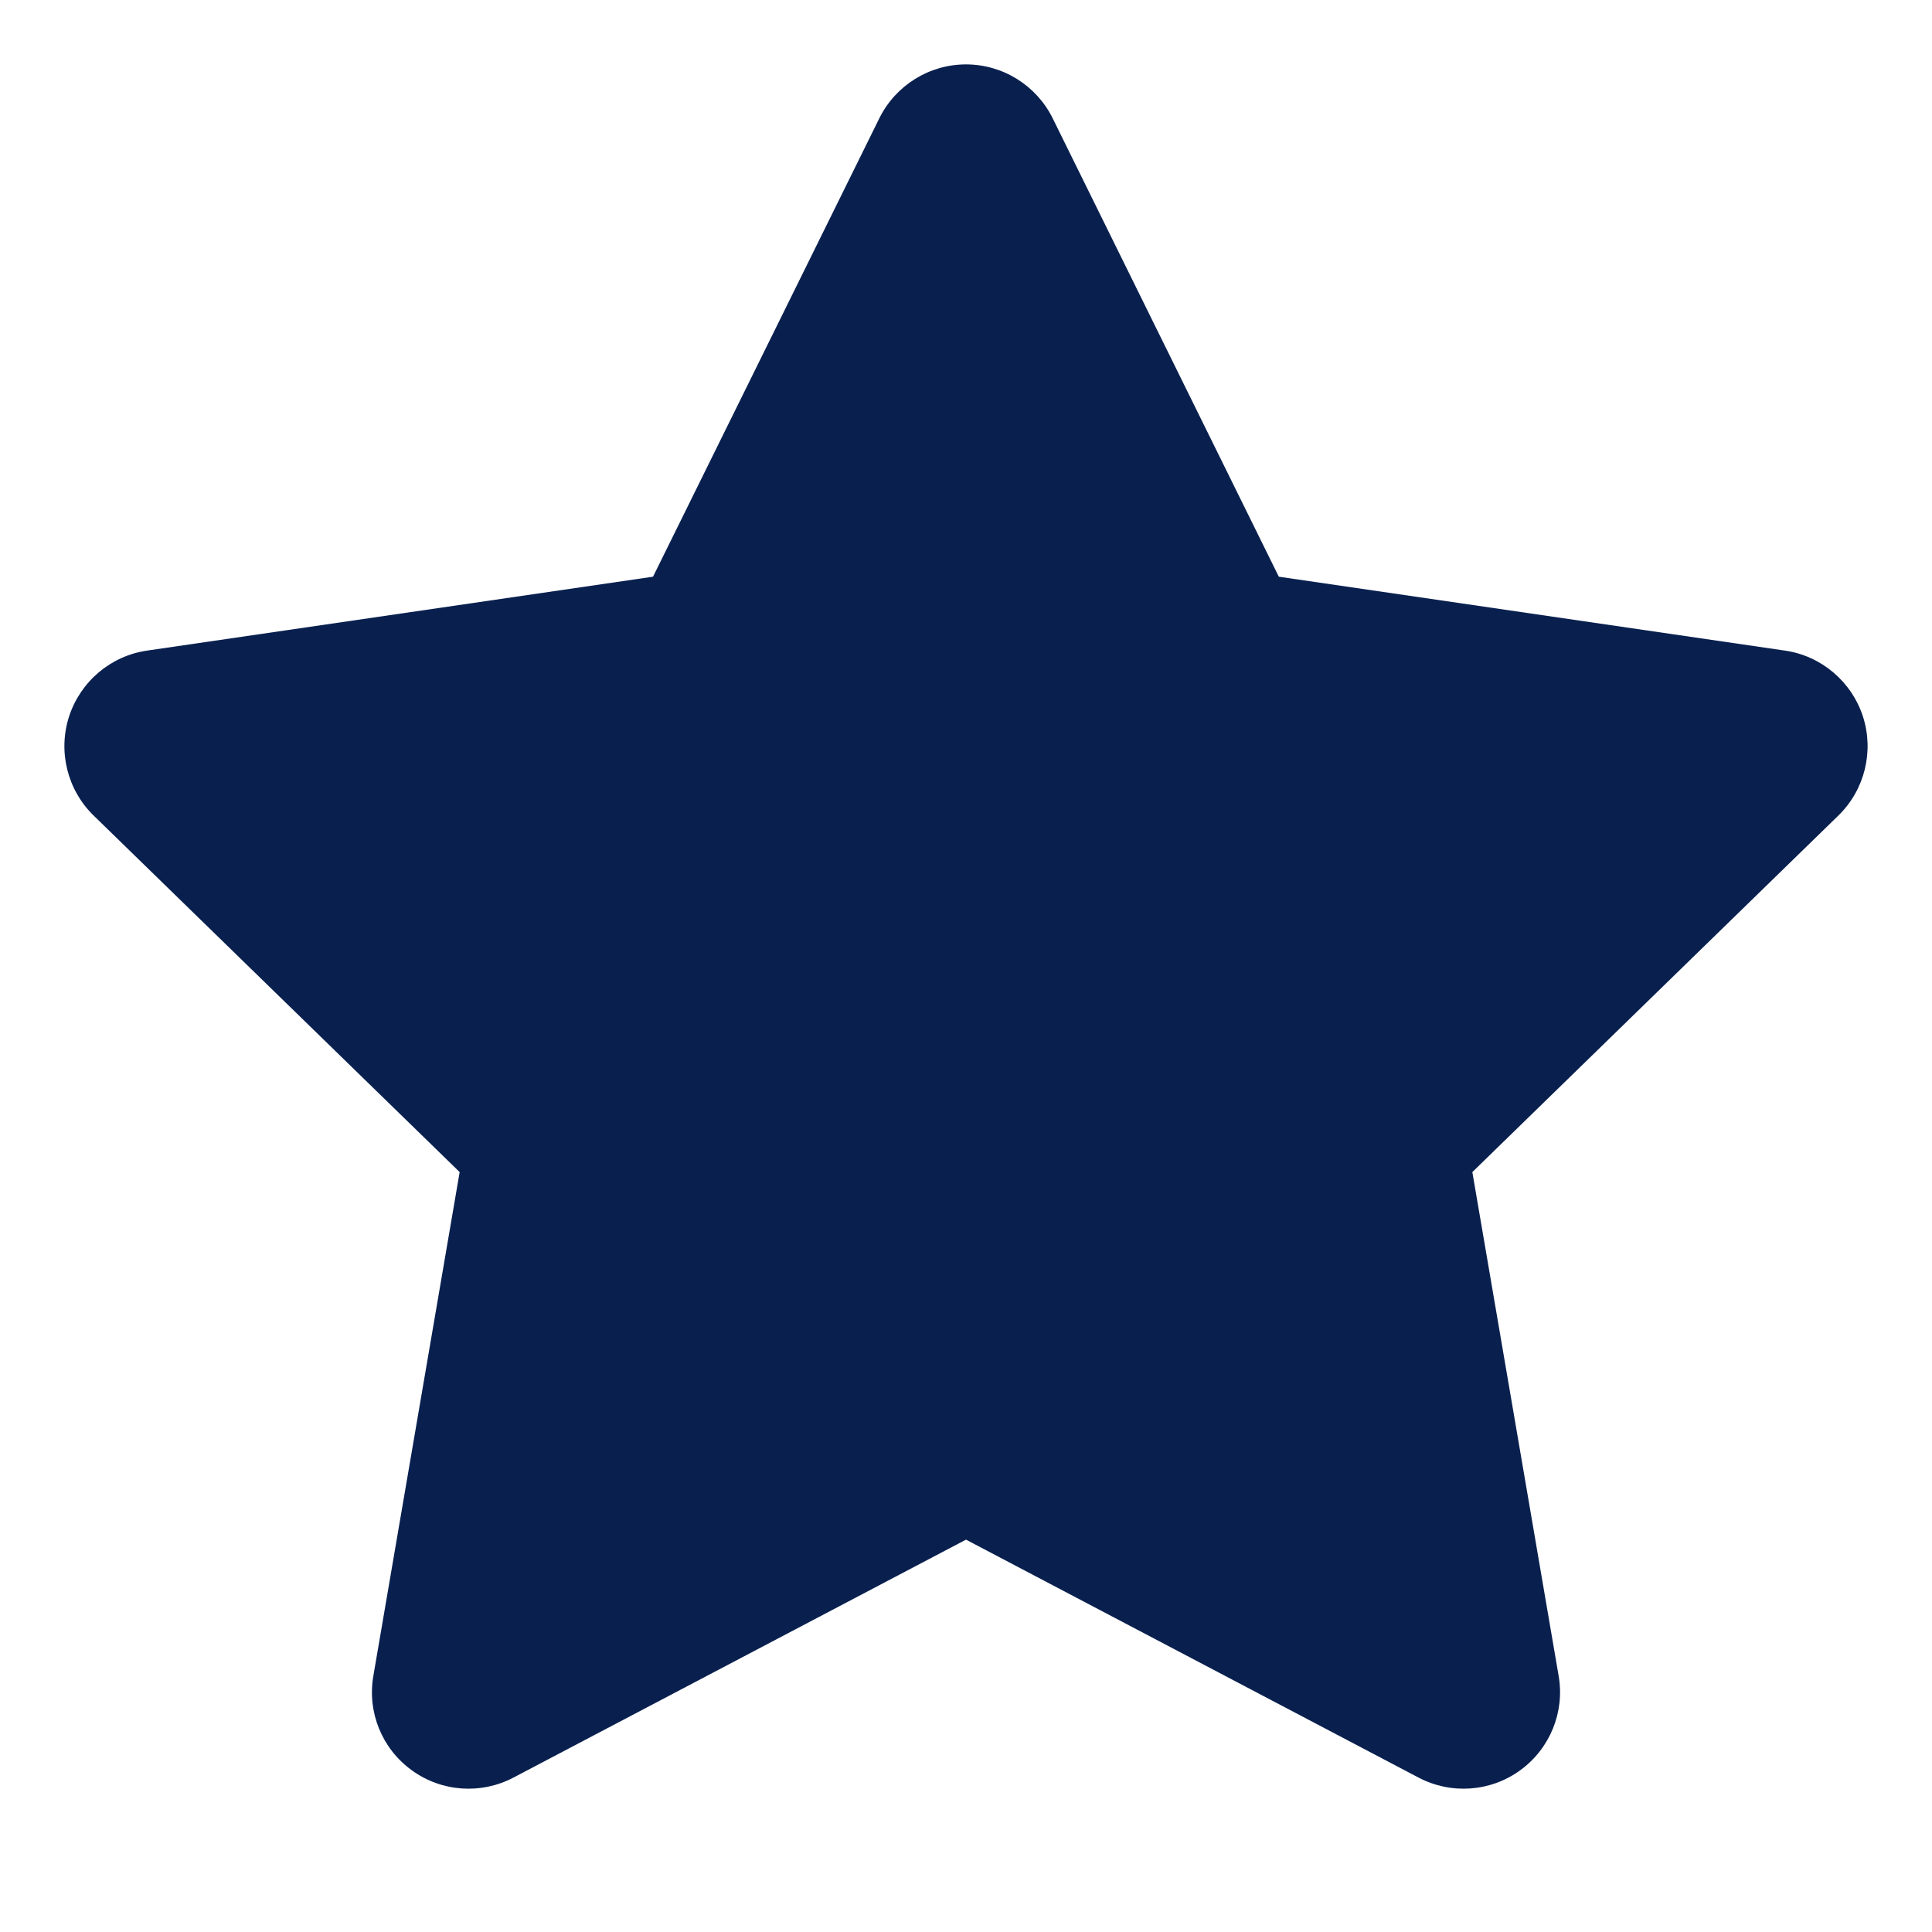 <svg width="12" height="12" viewBox="0 0 12 12" fill="none" xmlns="http://www.w3.org/2000/svg">
<path d="M6 1L7.545 4.13L11 4.635L8.5 7.07L9.09 10.51L6 8.885L2.91 10.51L3.5 7.07L1 4.635L4.455 4.13L6 1Z" fill="#09204F"/>
<path fill-rule="evenodd" clip-rule="evenodd" d="M6 0.4C6.228 0.4 6.437 0.53 6.538 0.734L7.943 3.582L11.087 4.041C11.313 4.074 11.5 4.233 11.571 4.45C11.641 4.667 11.582 4.906 11.419 5.065L9.145 7.28L9.681 10.409C9.72 10.634 9.627 10.861 9.443 10.995C9.258 11.13 9.013 11.147 8.811 11.041L6 9.563L3.189 11.041C2.987 11.147 2.742 11.13 2.557 10.995C2.372 10.861 2.28 10.634 2.319 10.409L2.855 7.28L0.581 5.065C0.418 4.906 0.359 4.667 0.429 4.45C0.5 4.233 0.687 4.074 0.913 4.041L4.056 3.582L5.462 0.734C5.563 0.53 5.772 0.4 6 0.4ZM6 2.356L4.993 4.396C4.906 4.573 4.737 4.695 4.542 4.724L2.289 5.053L3.919 6.64C4.06 6.778 4.125 6.977 4.091 7.171L3.707 9.413L5.721 8.354C5.895 8.262 6.104 8.262 6.279 8.354L8.293 9.413L7.909 7.171C7.875 6.977 7.94 6.778 8.081 6.64L9.711 5.053L7.458 4.724C7.263 4.695 7.094 4.573 7.007 4.396L6 2.356Z" fill="#09204F"/>
</svg>
